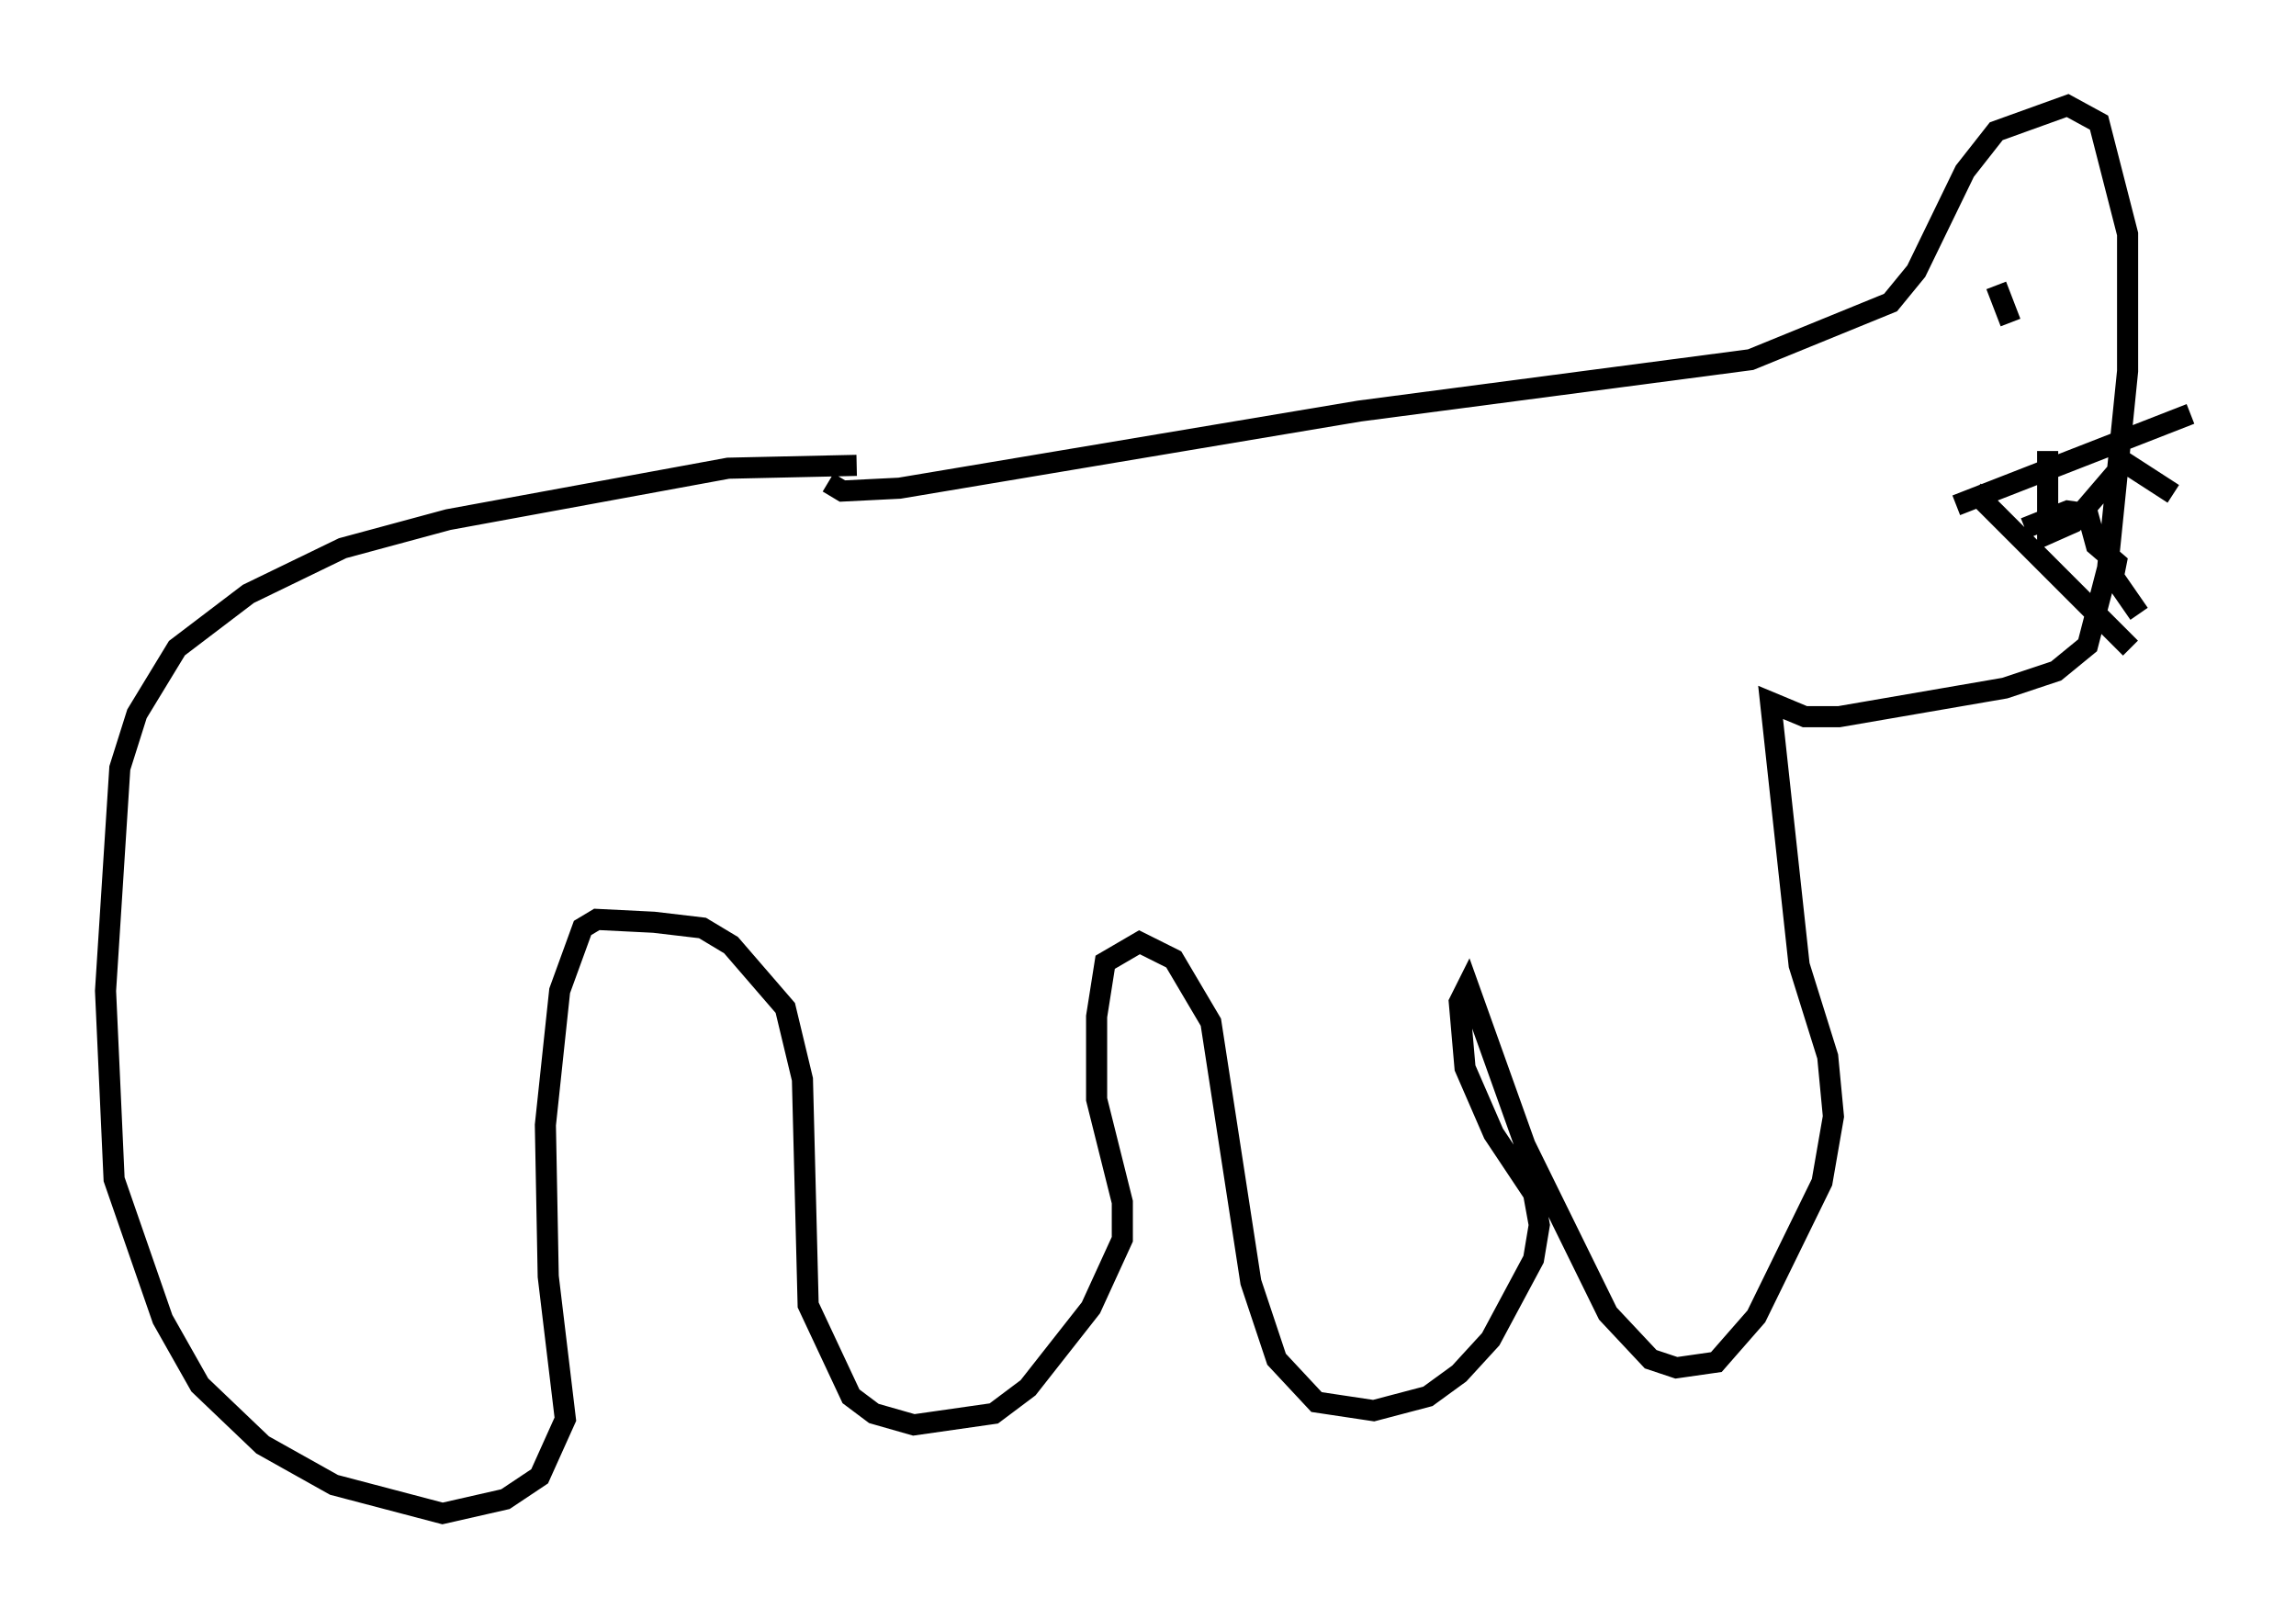 <?xml version="1.0" encoding="utf-8" ?>
<svg baseProfile="full" height="76.711" version="1.1" width="108.781" xmlns="http://www.w3.org/2000/svg" xmlns:ev="http://www.w3.org/2001/xml-events" xmlns:xlink="http://www.w3.org/1999/xlink"><defs /><rect fill="white" height="76.711" width="108.781" x="0" y="0" /><path d="M44.106, 22.321 m-3.518, -0.271 l-6.089, 0.135 -13.261, 2.436 l-5.007, 1.353 -4.465, 2.165 l-3.383, 2.571 -1.894, 3.112 l-0.812, 2.571 -0.677, 10.555 l0.406, 8.931 2.3, 6.631 l1.759, 3.112 2.977, 2.842 l3.383, 1.894 5.142, 1.353 l2.977, -0.677 1.624, -1.083 l1.218, -2.706 -0.812, -6.766 l-0.135, -7.172 0.677, -6.36 l1.083, -2.977 0.677, -0.406 l2.706, 0.135 2.3, 0.271 l1.353, 0.812 2.571, 2.977 l0.812, 3.383 0.271, 10.69 l2.03, 4.33 1.083, 0.812 l1.894, 0.541 3.789, -0.541 l1.624, -1.218 2.977, -3.789 l1.488, -3.248 0.0, -1.759 l-1.218, -4.871 0.0, -3.924 l0.406, -2.571 1.624, -0.947 l1.624, 0.812 1.759, 2.977 l1.894, 12.314 1.218, 3.654 l1.894, 2.03 2.706, 0.406 l2.571, -0.677 1.488, -1.083 l1.488, -1.624 2.03, -3.789 l0.271, -1.624 -0.271, -1.488 l-1.894, -2.842 -1.353, -3.112 l-0.271, -3.112 0.406, -0.812 l2.706, 7.578 3.924, 7.984 l2.03, 2.165 1.218, 0.406 l1.894, -0.271 1.894, -2.165 l3.112, -6.36 0.541, -3.112 l-0.271, -2.842 -1.353, -4.33 l-1.353, -12.449 1.624, 0.677 l1.624, 0.0 7.848, -1.353 l2.436, -0.812 1.488, -1.218 l0.947, -3.654 0.947, -9.337 l0.0, -6.495 -1.353, -5.277 l-1.488, -0.812 -3.383, 1.218 l-1.488, 1.894 -2.3, 4.736 l-1.218, 1.488 -6.631, 2.706 l-18.538, 2.436 -21.786, 3.654 l-2.706, 0.135 -0.677, -0.406 m55.344, -9.337 l0.677, 1.759 m-2.571, 8.66 l11.096, -4.33 m-10.284, 3.654 l7.442, 7.442 m-3.924, -9.337 l0.0, 3.924 1.218, -0.541 l2.436, -2.842 2.3, 1.488 m-7.036, 1.624 l2.03, -0.812 0.947, 0.135 l0.406, 1.488 0.947, 0.812 l-0.135, 0.677 1.218, 1.759 " fill="none" stroke="black" stroke-width="1" /></svg>